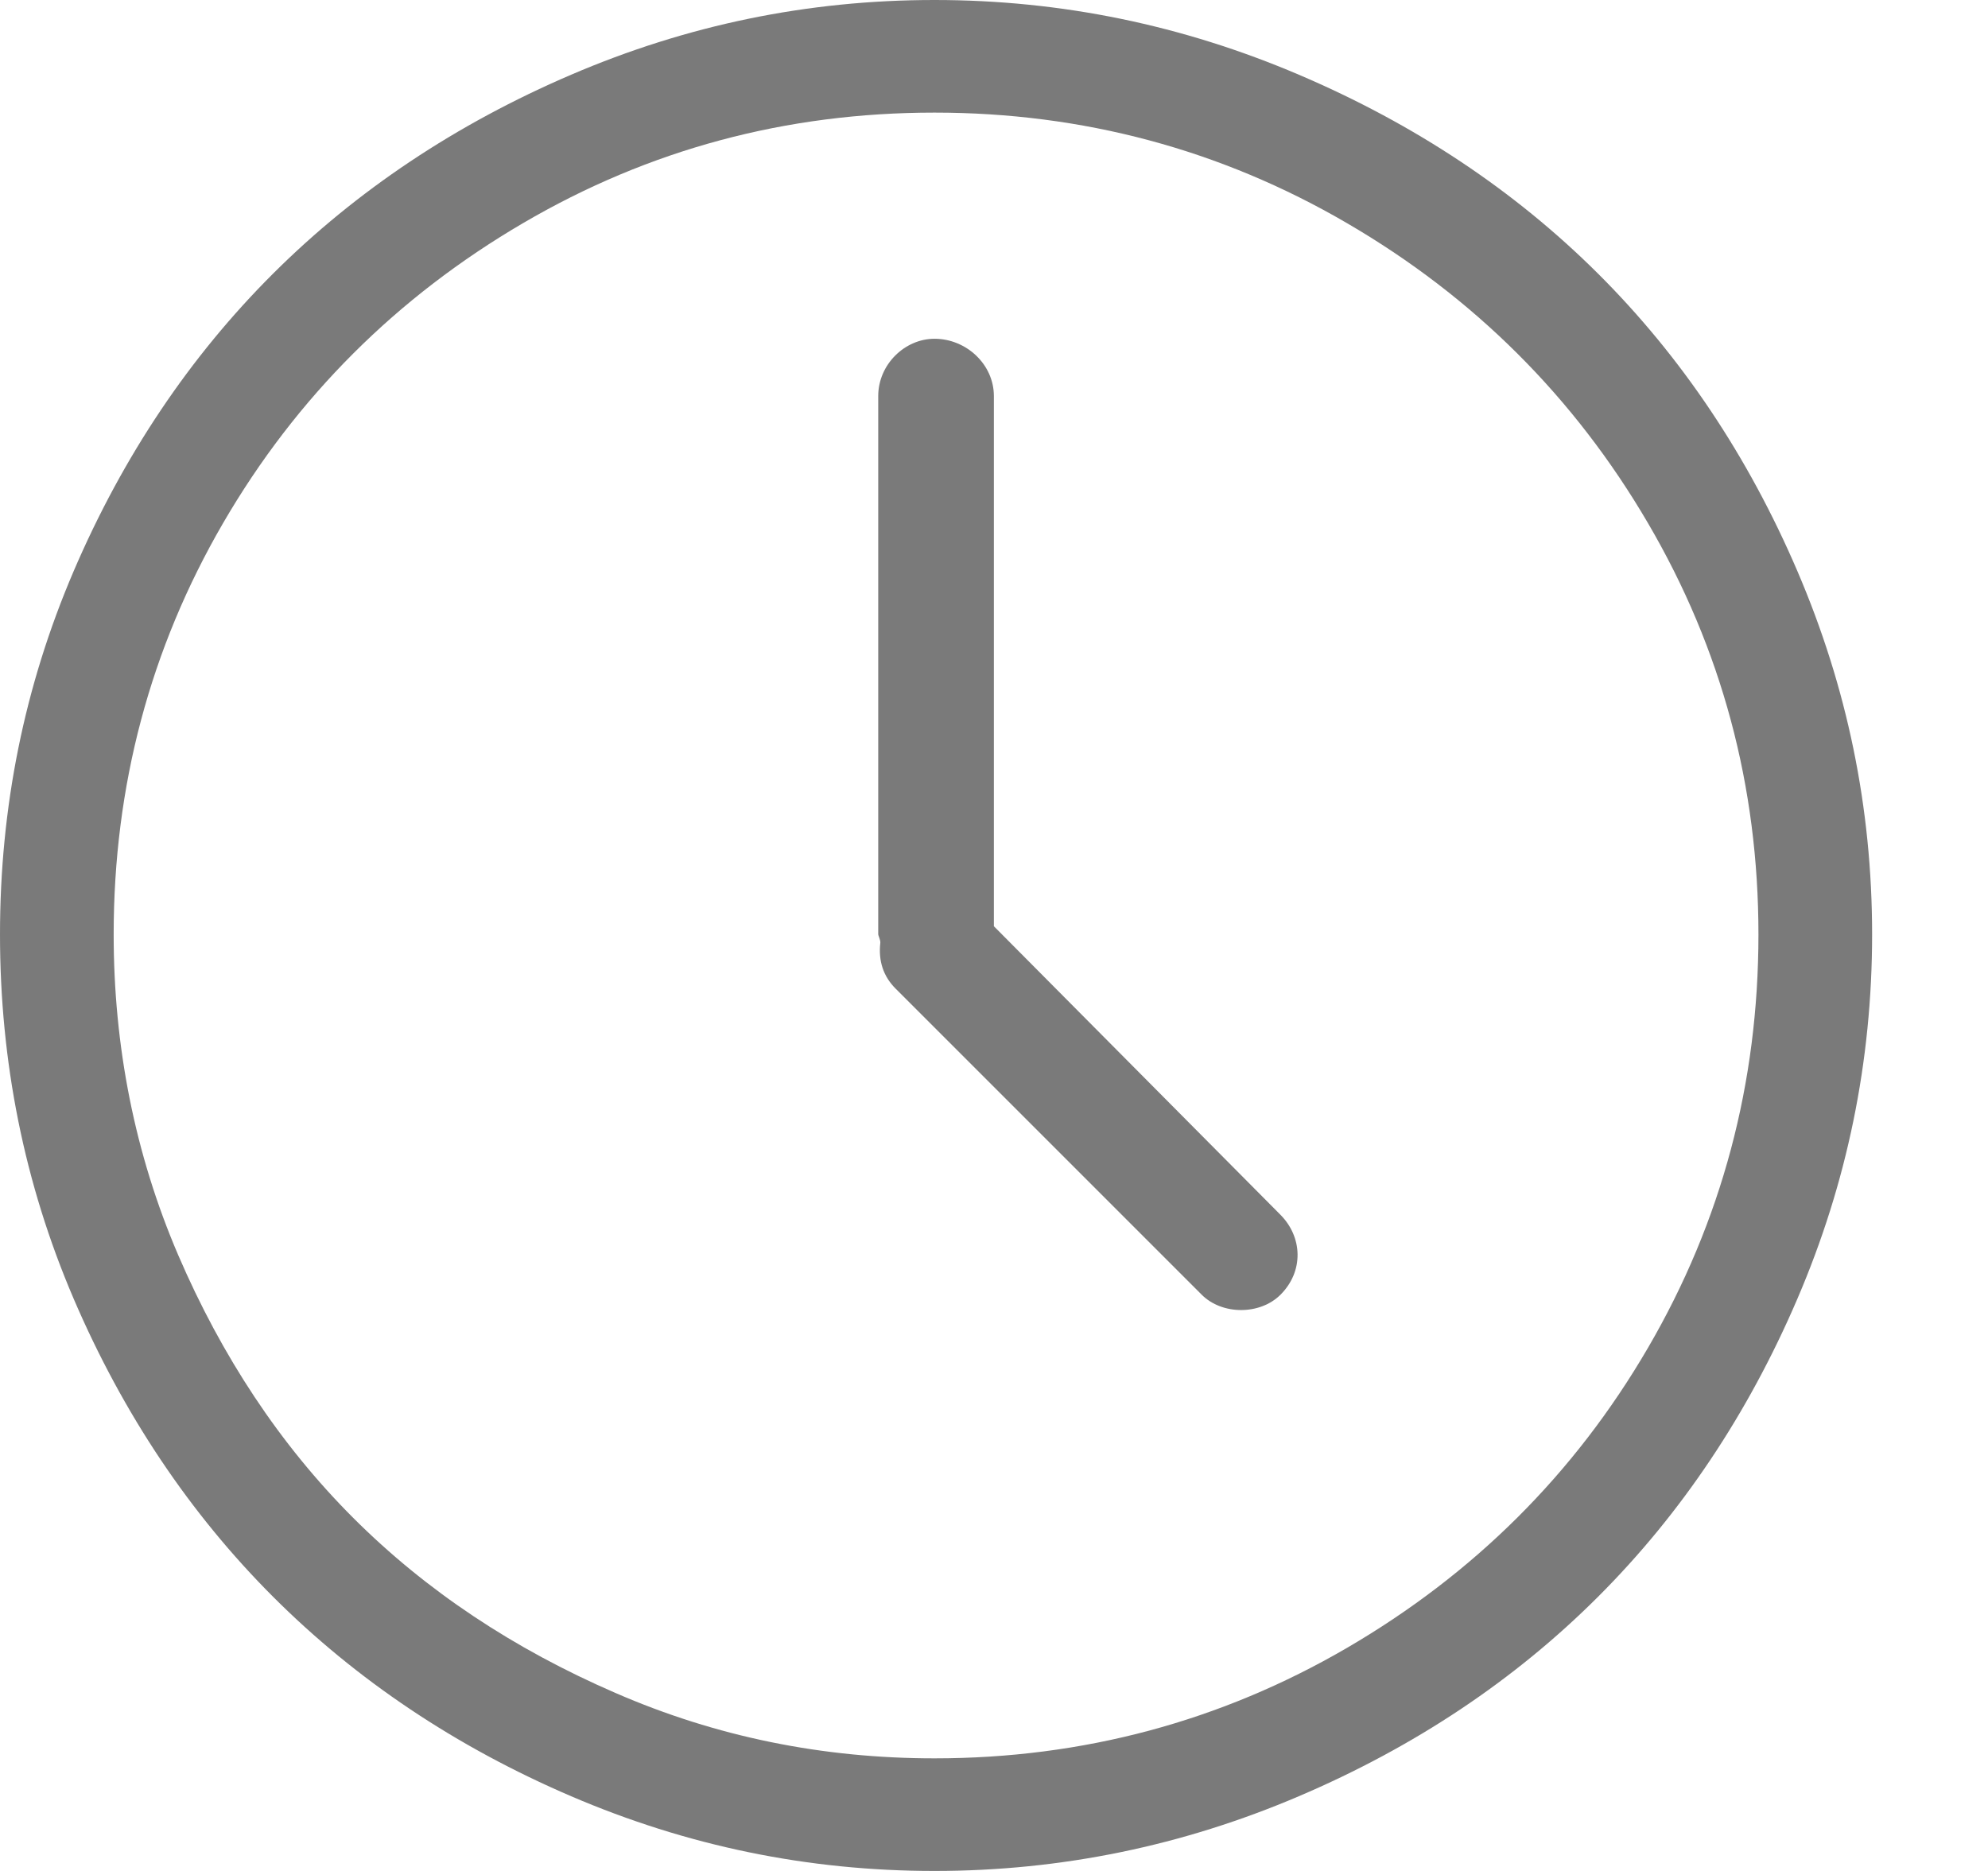 <svg width="17" height="16" viewBox="0 0 17 16" version="1.1" xmlns="http://www.w3.org/2000/svg" xmlns:xlink="http://www.w3.org/1999/xlink">
<title>icon_time</title>
<desc>Created using Figma</desc>
<g id="Canvas" transform="translate(-939 15)">
<g id="icon_time">
<g id="Vector">
<use xlink:href="#path0_fill" transform="translate(939 -15)" fill="#7A7A7A"/>
</g>
<g id="Vector">
<use xlink:href="#path1_fill" transform="translate(946.51 -12.103)" fill="#7A7A7A"/>
</g>
</g>
</g>
<defs>
<path id="path0_fill" d="M 15.37 4.884C 14.526 2.916 13.091 1.485 11.107 0.639C 10.116 0.216 9.077 -5.92476e-11 7.991 -5.92476e-11C 6.906 -5.92476e-11 5.875 0.214 4.884 0.639C 2.916 1.483 1.476 2.913 0.63 4.884C 0.207 5.871 0 6.906 0 7.991C 0 9.077 0.207 10.12 0.63 11.107C 1.476 13.078 2.917 14.517 4.884 15.361C 5.875 15.786 6.906 16 7.991 16C 9.077 16 10.116 15.784 11.107 15.361C 13.091 14.515 14.526 13.075 15.37 11.107C 15.795 10.117 16.009 9.077 16.009 7.991C 16.009 6.906 15.795 5.875 15.37 4.884ZM 14.092 11.527C 13.464 12.605 12.603 13.46 11.519 14.092C 10.441 14.72 9.26 15.037 7.991 15.037C 7.037 15.037 6.127 14.854 5.261 14.477C 4.394 14.101 3.646 13.606 3.02 12.98C 2.394 12.354 1.896 11.599 1.523 10.731C 1.152 9.866 0.972 8.945 0.972 7.991C 0.972 6.722 1.284 5.547 1.908 4.473C 2.535 3.394 3.396 2.538 4.473 1.908C 5.549 1.278 6.722 0.963 7.991 0.963C 9.26 0.963 10.441 1.28 11.518 1.908C 12.603 2.54 13.462 3.396 14.092 4.473C 14.722 5.549 15.037 6.722 15.037 7.991C 15.037 9.26 14.724 10.443 14.092 11.527Z"/>
<path id="path1_fill" d="M 0.989 5.024L 0.989 0.49C 0.989 0.219 0.753 -6.22661e-08 0.481 -6.22661e-08C 0.228 -6.22661e-08 -3.38472e-07 0.219 -3.38472e-07 0.49L -3.38472e-07 5.094C -3.38472e-07 5.103 0.018 5.138 0.018 5.164C 1.98012e-07 5.322 0.044 5.453 0.149 5.558L 2.766 8.175C 2.941 8.35 3.265 8.35 3.44 8.175C 3.641 7.974 3.628 7.682 3.44 7.492L 0.989 5.024Z"/>
</defs>
</svg>
